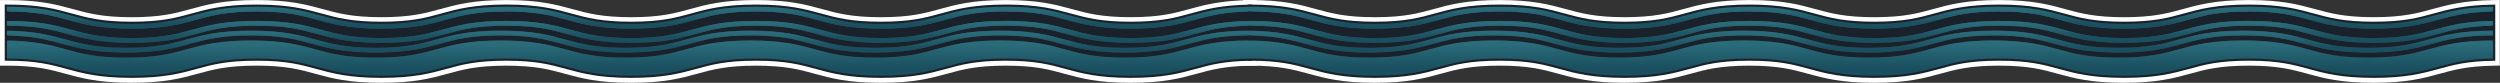 <svg id="Layer_1" data-name="Layer 1" xmlns="http://www.w3.org/2000/svg" xmlns:xlink="http://www.w3.org/1999/xlink" viewBox="0 0 2905.26 96.23"><rect x="0" y="0" width="2905.26" height="96.23" fill="#333333" stroke="none"/><defs><style>.cls-1{fill:none;}.cls-2{stroke:#262230;stroke-linejoin:round;fill:url(#linear-gradient);}.cls-2,.cls-3{stroke-width:2px;}.cls-3{fill:#006c73;stroke:#fff;}.cls-3,.cls-6,.cls-8{stroke-miterlimit:10;}.cls-4{fill:#231f20;}.cls-5{fill:#fff;}.cls-6,.cls-8{stroke:#19212a;stroke-width:5px;}.cls-6{fill:url(#linear-gradient-2);}.cls-7{fill:#19212a;}.cls-8{fill:url(#linear-gradient-3);}.cls-9{fill:url(#linear-gradient-4);}.cls-10{fill:url(#linear-gradient-5);}.cls-11{fill:url(#linear-gradient-6);}.cls-12{fill:url(#linear-gradient-7);}.cls-13{fill:url(#linear-gradient-8);}.cls-14{fill:url(#linear-gradient-9);}.cls-15{fill:url(#linear-gradient-10);}.cls-16{fill:url(#linear-gradient-11);}</style><linearGradient id="linear-gradient" x1="-37.22" y1="271.37" x2="-22.55" y2="-52.82" gradientTransform="matrix(1, 0, 0, -1, 35.09, 131.27)" gradientUnits="userSpaceOnUse"><stop offset="0.21" stop-color="#67c5ad"/><stop offset="0.22" stop-color="#65c0aa"/><stop offset="0.39" stop-color="#4d8783"/><stop offset="0.55" stop-color="#3a5a65"/><stop offset="0.7" stop-color="#2c394f"/><stop offset="0.81" stop-color="#242542"/><stop offset="0.89" stop-color="#211e3d"/></linearGradient><linearGradient id="linear-gradient-2" x1="2139.12" y1="241.14" x2="2139.12" y2="48.07" gradientTransform="matrix(1, 0, 0, -1, 35.09, 131.27)" gradientUnits="userSpaceOnUse"><stop offset="0" stop-color="#67c5ad"/><stop offset="0.13" stop-color="#61b6a3"/><stop offset="0.39" stop-color="#519089"/><stop offset="0.73" stop-color="#375360"/><stop offset="1" stop-color="#211e3d"/></linearGradient><linearGradient id="linear-gradient-3" x1="694.49" y1="241.14" x2="694.49" y2="48.07" xlink:href="#linear-gradient-2"/><linearGradient id="linear-gradient-4" x1="2174.19" y1="34.19" x2="2174.19" y2="8.71" gradientUnits="userSpaceOnUse"><stop offset="0.21" stop-color="#1a4f5f"/><stop offset="0.89" stop-color="#2a6c7a"/></linearGradient><linearGradient id="linear-gradient-5" x1="729.56" y1="34.19" x2="729.56" y2="8.71" xlink:href="#linear-gradient-4"/><linearGradient id="linear-gradient-6" x1="2174.19" y1="50.73" x2="2174.19" y2="25.22" xlink:href="#linear-gradient-4"/><linearGradient id="linear-gradient-7" x1="729.56" y1="50.73" x2="729.56" y2="25.22" xlink:href="#linear-gradient-4"/><linearGradient id="linear-gradient-8" x1="2174.19" y1="62.05" x2="2174.19" y2="36.59" xlink:href="#linear-gradient-4"/><linearGradient id="linear-gradient-9" x1="729.56" y1="62.05" x2="729.56" y2="36.59" xlink:href="#linear-gradient-4"/><linearGradient id="linear-gradient-10" x1="2174.21" y1="88.88" x2="2174.21" y2="47.96" xlink:href="#linear-gradient-4"/><linearGradient id="linear-gradient-11" x1="729.58" y1="88.88" x2="729.58" y2="47.96" xlink:href="#linear-gradient-4"/></defs><title>oceanbreak2</title><path class="cls-1" d="M7.16,53.84v9.87h.11V53.84Z" transform="translate(0.73 -0.94)"/><path class="cls-1" d="M7.27,42.47H7.16V48.3h.11Z" transform="translate(0.73 -0.94)"/><path class="cls-1" d="M7.27,31H7.16v5.89h.11Z" transform="translate(0.73 -0.94)"/><path class="cls-2" d="M7.16,63.71v5.53h.11V63.71Z" transform="translate(0.73 -0.94)"/><path class="cls-3" d="M7.27,31V25.56H7.16v5.53Z" transform="translate(0.73 -0.94)"/><path class="cls-3" d="M7.27,36.93H7.16v5.54h.11Z" transform="translate(0.73 -0.94)"/><path class="cls-4" d="M2757.73,93.17c-37.71,0-56.88-5.22-75.42-10.27l-.43-.12c-17.85-4.91-34.7-9.54-69.26-9.54s-51.49,4.63-69.26,9.54c-18.61,5.11-37.84,10.39-75.85,10.39-37.69,0-56.87-5.22-75.41-10.27l-.43-.12c-17.85-4.91-34.7-9.54-69.26-9.54-34.71,0-51.49,4.63-69.25,9.54-18.62,5.11-37.86,10.39-75.85,10.39-37.71,0-56.89-5.22-75.43-10.28l-.41-.11c-17.85-4.91-34.69-9.54-69.26-9.54s-51.49,4.63-69.25,9.54c-18.66,5.11-37.9,10.39-75.87,10.39-37.71,0-56.89-5.22-75.43-10.28l-.41-.11c-17.85-4.91-34.7-9.54-69.26-9.54-34.71,0-51.49,4.63-69.25,9.54-18.61,5.11-37.84,10.39-75.85,10.39-37.72,0-56.89-5.22-75.43-10.28l-.41-.11c-17.89-4.91-34.73-9.54-69.15-9.54h-4V5h4c38,0,57.27,5.29,75.85,10.4,17.86,4.91,34.72,9.53,69.25,9.53,34.74,0,51.5-4.63,69.24-9.53,18.6-5.11,37.83-10.4,75.87-10.4,37.67,0,56.84,5.22,75.37,10.27l.47.13c17.86,4.9,34.71,9.53,69.25,9.53,34.74,0,51.5-4.63,69.24-9.53C1975.1,10.28,1994.33,5,2032.3,5c37.65,0,56.81,5.22,75.34,10.26l.5.14c17.87,4.91,34.72,9.53,69.26,9.53,34.74,0,51.5-4.63,69.24-9.53C2265.23,10.29,2284.45,5,2322.5,5s57.22,5.29,75.81,10.4c17.89,4.91,34.74,9.53,69.27,9.53,34.75,0,51.51-4.63,69.25-9.53,18.61-5.11,37.85-10.4,75.88-10.4,37.67,0,56.84,5.22,75.37,10.27l.47.13c17.87,4.9,34.72,9.53,69.27,9.53,34.74,0,51.5-4.63,69.24-9.53l1.64-.44c16.09-4.38,34.33-9.34,67.71-9.9l4.11-.18V27.1h0V40.88h0V52.25h0v21l-3.93.07c-30.41.52-46.25,4.87-63,9.48C2815,87.89,2795.72,93.17,2757.73,93.17Z" transform="translate(0.73 -0.94)"/><path class="cls-5" d="M2612.71,9c37.46,0,56.44,5.26,74.79,10.26,18.11,5,35.23,9.67,70.32,9.67s52.2-4.67,70.31-9.67l1.62-.44c16.78-4.56,34.52-9.22,66.73-9.76h0v22h0v5.78h0v5.53h0v5.84h0v21c-30.91.53-47,5-64,9.62-18.36,5-37.33,10.25-74.79,10.25s-56.44-5.25-74.8-10.25c-18.11-5-35.21-9.68-70.31-9.68s-52.2,4.68-70.32,9.68C2524,84,2505,89.17,2467.51,89.17s-56.43-5.25-74.79-10.25c-18.11-5-35.22-9.68-70.31-9.68s-52.2,4.68-70.31,9.68c-18.36,5-37.33,10.25-74.79,10.25s-56.44-5.25-74.79-10.25c-18.11-5-35.22-9.68-70.31-9.68s-52.2,4.68-70.31,9.68c-18.38,5-37.35,10.25-74.81,10.25s-56.44-5.25-74.79-10.25c-18.11-5-35.22-9.68-70.31-9.68s-52.2,4.68-70.31,9.68c-18.35,5-37.33,10.25-74.79,10.25s-56.44-5.25-74.79-10.25c-18.09-5-35.2-9.68-70.2-9.68V9c37.46,0,56.44,5.21,74.79,10.26,18.11,5,35.22,9.67,70.31,9.67s52.2-4.67,70.31-9.67C1685.67,14.21,1704.65,9,1742.11,9s56.44,5.26,74.79,10.26c18.1,5,35.21,9.67,70.3,9.67s52.2-4.67,70.31-9.67C1975.9,14.21,1994.84,9,2032.3,9s56.43,5.26,74.79,10.26c18.11,5,35.22,9.67,70.31,9.67s52.2-4.67,70.31-9.67C2266.06,14.21,2285,9,2322.5,9s56.4,5.21,74.77,10.26c18.11,5,35.21,9.67,70.31,9.67s52.21-4.67,70.32-9.67C2556.27,14.21,2575.25,9,2612.71,9M2904.52.94l-8.13.12h-.07c-33.86.57-52.35,5.6-68.67,10l-1,.26-.64.18c-17.51,4.83-34,9.39-68.21,9.39-34,0-50.61-4.56-68.19-9.38l-.5-.14C2670.35,6.29,2650.92,1,2612.71,1c-38.57,0-58.07,5.36-76.93,10.55-17.49,4.82-34,9.38-68.2,9.38-34,0-50.59-4.55-68.15-9.37l-2.18,7.7,2.12-7.72C2380.52,6.36,2361,1,2322.5,1s-58.07,5.36-76.91,10.55c-17.49,4.82-34,9.38-68.19,9.38-34,0-50.6-4.55-68.17-9.38l-.54-.14C2089.91,6.29,2070.49,1,2032.3,1c-38.51,0-58,5.35-76.86,10.53h0l0,0c-17.48,4.82-34,9.38-68.18,9.38-34,0-50.6-4.56-68.17-9.38l-.5-.14C1799.75,6.29,1780.32,1,1742.11,1c-38.58,0-58.07,5.36-76.92,10.55-17.49,4.82-34,9.38-68.19,9.38-34,0-50.6-4.55-68.17-9.38C1510,6.36,1490.49,1,1451.9,1h-8V77.24h8c33.89,0,50.47,4.56,68,9.38h0l.43.12c18.8,5.12,38.23,10.42,76.48,10.42,38.55,0,58-5.36,76.91-10.54,17.5-4.83,34-9.39,68.19-9.39s50.62,4.56,68.19,9.39l.43.12c18.8,5.12,38.23,10.42,76.48,10.42,38.51,0,58-5.35,76.88-10.52h0l0,0c17.49-4.83,34-9.39,68.18-9.39s50.62,4.56,68.19,9.39l.43.12c18.8,5.12,38.23,10.42,76.48,10.42,38.53,0,58-5.35,76.89-10.53,17.52-4.84,34-9.4,68.21-9.4s50.62,4.56,68.19,9.39l.45.13c18.79,5.12,38.23,10.41,76.46,10.41,38.55,0,58-5.36,76.91-10.54,17.51-4.83,34-9.39,68.2-9.39s50.62,4.56,68.19,9.39l.45.13c18.79,5.12,38.23,10.41,76.47,10.41,38.53,0,58-5.35,76.89-10.53,16.53-4.54,32.13-8.83,62-9.34l7.87-.14V23.1h0V.94Z" transform="translate(0.73 -0.94)"/><path class="cls-3" d="M7.27,48.3H7.16v5.54h.11Z" transform="translate(0.73 -0.94)"/><path class="cls-4" d="M1313.1,93.17c-37.71,0-56.88-5.22-75.42-10.27l-.43-.12c-17.85-4.91-34.7-9.54-69.26-9.54s-51.49,4.63-69.26,9.54c-18.61,5.11-37.84,10.39-75.85,10.39-37.7,0-56.87-5.22-75.41-10.27l-.43-.12c-17.85-4.91-34.7-9.54-69.26-9.54s-51.49,4.63-69.25,9.54c-18.62,5.11-37.86,10.39-75.85,10.39-37.71,0-56.89-5.22-75.43-10.28l-.41-.11c-17.85-4.91-34.7-9.54-69.26-9.54-34.71,0-51.49,4.63-69.25,9.54-18.66,5.11-37.9,10.39-75.87,10.39-37.71,0-56.89-5.22-75.43-10.28l-.41-.11c-17.85-4.91-34.7-9.54-69.26-9.54-34.71,0-51.49,4.63-69.25,9.54-18.61,5.11-37.84,10.39-75.85,10.39-37.71,0-56.89-5.22-75.43-10.28l-.41-.11c-17.89-4.91-34.73-9.54-69.15-9.54h-4V5h4c38.05,0,57.27,5.29,75.85,10.4,17.86,4.91,34.72,9.53,69.25,9.53,34.74,0,51.5-4.63,69.24-9.53C240.21,10.29,259.44,5,297.48,5c37.67,0,56.84,5.22,75.37,10.27l.47.13c17.86,4.9,34.71,9.53,69.25,9.53,34.74,0,51.5-4.63,69.24-9.53C530.47,10.28,549.7,5,587.67,5c37.65,0,56.81,5.22,75.34,10.26l.5.14c17.87,4.91,34.72,9.53,69.26,9.53,34.74,0,51.5-4.63,69.24-9.53C820.6,10.29,839.82,5,877.87,5s57.22,5.29,75.81,10.4c17.89,4.91,34.74,9.53,69.27,9.53,34.75,0,51.51-4.63,69.25-9.53,18.61-5.11,37.85-10.4,75.88-10.4,37.67,0,56.84,5.22,75.37,10.27l.47.13c17.87,4.9,34.72,9.53,69.27,9.53,34.74,0,51.5-4.63,69.24-9.53l1.64-.44c16.09-4.38,34.33-9.34,67.71-9.9l4.11-.18V27.1h0V40.88h0V52.25h0v21l-3.93.07c-30.41.52-46.25,4.87-63,9.48C1370.33,87.89,1351.09,93.17,1313.1,93.17Z" transform="translate(0.73 -0.94)"/><path class="cls-5" d="M1168.08,9c37.46,0,56.44,5.26,74.79,10.26,18.11,5,35.23,9.67,70.32,9.67s52.2-4.67,70.31-9.67l1.62-.44c16.78-4.56,34.52-9.22,66.73-9.76h0v22h0v5.78h0v5.53h0v5.84h0v21c-30.91.53-47,5-64,9.62-18.36,5-37.33,10.25-74.79,10.25s-56.44-5.25-74.8-10.25c-18.11-5-35.21-9.68-70.31-9.68s-52.2,4.68-70.32,9.68c-18.35,5-37.34,10.25-74.79,10.25s-56.43-5.25-74.79-10.25c-18.11-5-35.22-9.68-70.31-9.68s-52.2,4.68-70.31,9.68c-18.36,5-37.33,10.25-74.79,10.25s-56.44-5.25-74.79-10.25c-18.11-5-35.22-9.68-70.31-9.68s-52.2,4.68-70.31,9.68c-18.38,5-37.35,10.25-74.81,10.25S386,83.92,367.67,78.92c-18.11-5-35.22-9.68-70.31-9.68s-52.2,4.68-70.31,9.68c-18.35,5-37.33,10.25-74.79,10.25S95.82,83.92,77.47,78.92c-18.09-5-35.2-9.68-70.2-9.68V9c37.46,0,56.44,5.21,74.79,10.26,18.11,5,35.22,9.67,70.31,9.67s52.2-4.67,70.31-9.67C241,14.21,260,9,297.48,9s56.44,5.26,74.79,10.26c18.1,5,35.21,9.67,70.3,9.67s52.2-4.67,70.31-9.67C531.27,14.21,550.21,9,587.67,9s56.43,5.26,74.79,10.26c18.11,5,35.22,9.67,70.31,9.67s52.2-4.67,70.31-9.67C821.43,14.21,840.41,9,877.87,9s56.4,5.21,74.77,10.26c18.11,5,35.21,9.67,70.31,9.67s52.21-4.67,70.32-9.67C1111.64,14.21,1130.62,9,1168.08,9M1459.89.94l-8.12.12h-.08c-33.86.57-52.35,5.6-68.67,10l-.94.26-.68.18c-17.51,4.83-34,9.39-68.21,9.39-34,0-50.61-4.56-68.2-9.38l-.49-.14C1225.72,6.29,1206.29,1,1168.08,1c-38.57,0-58.07,5.36-76.93,10.55-17.49,4.82-34,9.38-68.2,9.38-34,0-50.59-4.55-68.15-9.37l-2.18,7.7,2.12-7.72C935.89,6.36,916.4,1,877.87,1S819.8,6.36,801,11.55c-17.49,4.82-34,9.38-68.19,9.38-34,0-50.6-4.55-68.17-9.38l-.54-.14C645.28,6.29,625.86,1,587.67,1c-38.51,0-58,5.35-76.86,10.53h0l-.05,0c-17.48,4.82-34,9.38-68.18,9.38-34,0-50.6-4.56-68.17-9.38l-.5-.14C355.12,6.29,335.69,1,297.48,1c-38.58,0-58.07,5.36-76.92,10.55-17.49,4.82-34,9.38-68.19,9.38-34,0-50.6-4.55-68.17-9.38C65.34,6.36,45.86,1,7.27,1h-8V77.24h8c33.89,0,50.47,4.56,68,9.38h0l.43.12c18.8,5.12,38.23,10.42,76.48,10.42,38.55,0,58.05-5.36,76.91-10.54,17.5-4.83,34-9.39,68.19-9.39S348,81.8,365.55,86.63l.43.12c18.8,5.12,38.23,10.42,76.48,10.42,38.5,0,58-5.35,76.88-10.52h0l0,0c17.49-4.83,34-9.39,68.18-9.39s50.62,4.56,68.19,9.39l.43.12c18.8,5.12,38.23,10.42,76.48,10.42,38.53,0,58-5.35,76.89-10.53,17.52-4.84,34-9.4,68.21-9.4S928.4,81.8,946,86.63l.45.13c18.79,5.12,38.23,10.41,76.46,10.41,38.55,0,58.05-5.36,76.91-10.54,17.51-4.83,34-9.39,68.2-9.39s50.62,4.56,68.19,9.39l.45.13c18.79,5.12,38.23,10.41,76.47,10.41,38.53,0,58-5.35,76.89-10.53,16.53-4.54,32.13-8.83,62-9.34l7.86-.14V23.1h0V.94Z" transform="translate(0.73 -0.94)"/><path class="cls-6" d="M2828.13,19c-18.11,5-35.22,9.67-70.31,9.67s-52.21-4.7-70.32-9.67c-18.35-5-37.33-10.26-74.79-10.26S2556.27,13.92,2537.9,19c-18.11,5-35.22,9.67-70.32,9.67s-52.2-4.7-70.31-9.67c-18.37-5-37.31-10.26-74.77-10.26s-56.44,5.21-74.79,10.26c-18.11,5-35.22,9.67-70.31,9.67s-52.2-4.7-70.31-9.67c-18.36-5-37.33-10.26-74.79-10.26s-56.4,5.21-74.79,10.26c-18.11,5-35.22,9.67-70.31,9.67s-52.2-4.7-70.3-9.67c-18.35-5-37.33-10.26-74.79-10.26s-56.44,5.21-74.8,10.26c-18.11,5-35.22,9.67-70.31,9.67s-52.2-4.7-70.31-9.67c-18.35-5-37.33-10.26-74.79-10.26h0V69c35,0,52.11,4.71,70.2,9.68,18.35,5,37.33,10.25,74.79,10.25s56.44-5.21,74.79-10.25c18.11-5,35.22-9.68,70.31-9.68s52.2,4.7,70.31,9.68c18.35,5,37.33,10.25,74.79,10.25s56.43-5.21,74.81-10.25c18.11-5,35.22-9.68,70.31-9.68s52.2,4.7,70.31,9.68c18.35,5,37.33,10.25,74.79,10.25s56.43-5.21,74.79-10.25c18.11-5,35.22-9.68,70.31-9.68s52.2,4.7,70.31,9.68c18.36,5,37.34,10.25,74.79,10.25s56.44-5.21,74.79-10.25c18.12-5,35.22-9.68,70.32-9.68s52.2,4.7,70.31,9.68c18.36,5,37.34,10.25,74.8,10.25s56.43-5.21,74.79-10.25c17-4.67,33.09-9.09,64-9.62V8.77C2863.23,9.33,2845.4,14.27,2828.13,19Z" transform="translate(0.73 -0.94)"/><path class="cls-7" d="M2757.82,50.68c-37.46,0-56.44-5.21-74.8-10.26-18.11-5-35.22-9.67-70.31-9.67s-52.2,4.7-70.31,9.67c-18.36,5-37.34,10.26-74.8,10.26s-56.43-5.21-74.79-10.26c-18.11-5-35.21-9.67-70.31-9.67s-52.2,4.7-70.31,9.67c-18.35,5-37.29,10.26-74.79,10.26s-56.44-5.21-74.79-10.26c-18.11-5-35.22-9.67-70.31-9.67s-52.2,4.7-70.31,9.67c-18.36,5-37.34,10.26-74.79,10.26s-56.44-5.21-74.79-10.26c-18.11-5-35.22-9.67-70.31-9.67s-52.2,4.7-70.31,9.67c-18.35,5-37.33,10.26-74.79,10.26s-56.44-5.21-74.79-10.26c-18.11-5-35.22-9.67-70.31-9.67h0v5.89c33.25.56,51.08,5.46,68.35,10.2,18.11,5,35.21,9.67,70.31,9.67s52.2-4.69,70.31-9.67c18.35-5,37.33-10.25,74.79-10.25s56.43,5.21,74.79,10.25c18.11,5,35.21,9.67,70.3,9.67s52.2-4.69,70.31-9.67c18.36-5,37.34-10.25,74.79-10.25s56.44,5.21,74.79,10.25c18.12,5,35.22,9.67,70.31,9.67s52.21-4.69,70.32-9.67c18.35-5,37.33-10.25,74.79-10.25s56.43,5.21,74.84,10.25c18.11,5,35.22,9.67,70.31,9.67s52.2-4.69,70.31-9.67c18.36-5,37.34-10.25,74.79-10.25s56.44,5.21,74.8,10.25c18.11,5,35.22,9.67,70.31,9.67s52.2-4.69,70.32-9.67c18.35-5,37.33-10.25,74.79-10.25h0V30.81c-30.82.54-46.9,4.95-63.87,9.61C2814.26,45.47,2795.28,50.68,2757.82,50.68Z" transform="translate(0.73 -0.94)"/><path class="cls-7" d="M2826.17,51.79c-18.36,5-37.34,10.26-74.8,10.26s-56.44-5.21-74.79-10.26c-18.11-5-35.22-9.67-70.32-9.67s-52.2,4.7-70.31,9.67c-18.35,5-37.33,10.26-74.79,10.26s-56.44-5.21-74.79-10.26c-18.11-5-35.22-9.67-70.31-9.67s-52.2,4.7-70.31,9.67c-18.36,5-37.34,10.26-74.8,10.26s-56.43-5.21-74.79-10.26c-18.11-5-35.21-9.67-70.31-9.67s-52.2,4.7-70.31,9.67c-18.35,5-37.33,10.26-74.79,10.26s-56.43-5.21-74.78-10.26c-18.11-5-35.22-9.67-70.31-9.67s-52.2,4.7-70.31,9.67c-18.36,5-37.34,10.26-74.79,10.26s-56.44-5.21-74.79-10.26c-17-4.66-33.06-9.07-63.87-9.61V48c33.25.56,51.08,5.46,68.35,10.2,18.11,5,35.21,9.67,70.31,9.67s52.2-4.69,70.31-9.67c18.35-5,37.33-10.25,74.79-10.25s56.43,5.21,74.79,10.25c18.11,5,35.21,9.67,70.3,9.67s52.2-4.69,70.31-9.67c18.36-5,37.34-10.25,74.79-10.25s56.44,5.21,74.79,10.25c18.12,5,35.22,9.67,70.31,9.67s52.21-4.69,70.32-9.67c18.35-5,37.33-10.25,74.79-10.25s56.43,5.21,74.84,10.25c18.11,5,35.22,9.67,70.31,9.67s52.2-4.69,70.31-9.67c18.36-5,37.34-10.25,74.79-10.25s56.44,5.21,74.8,10.25c18.11,5,35.22,9.67,70.31,9.67s52.2-4.69,70.32-9.67c18.35-5,37.33-10.25,74.79-10.25h0V42.12h0C2861.39,42.12,2844.28,46.82,2826.17,51.79Z" transform="translate(0.73 -0.94)"/><path class="cls-7" d="M1526.69,35.47c18.11,5,35.22,9.67,70.31,9.67s52.2-4.69,70.31-9.67c18.36-5,37.33-10.2,74.79-10.2s56.44,5.16,74.8,10.2c18.11,5,35.22,9.67,70.31,9.67s52.2-4.69,70.31-9.67c18.38-5,37.32-10.2,74.78-10.2s56.43,5.21,74.79,10.25c18.11,5,35.22,9.67,70.31,9.67s52.2-4.69,70.31-9.67c18.35-5.09,37.33-10.25,74.79-10.25s56.4,5.16,74.79,10.2c18.11,5,35.22,9.67,70.31,9.67s52.21-4.69,70.32-9.67c18.35-5,37.33-10.25,74.79-10.25s56.44,5.21,74.79,10.25c18.11,5,35.22,9.67,70.32,9.67s52.2-4.69,70.31-9.67c17.27-4.74,35.1-9.64,68.35-10.2v-11c-30.82.54-46.9,5-63.87,9.62-18.35,5-37.33,10.25-74.79,10.25s-56.44-5.21-74.8-10.25c-18.12-4.94-35.22-9.62-70.31-9.62s-52.2,4.7-70.31,9.67c-18.36,5-37.34,10.25-74.8,10.25s-56.43-5.21-74.79-10.25c-18.11-5-35.21-9.67-70.31-9.67s-52.2,4.7-70.31,9.67c-18.35,5-37.29,10.23-74.79,10.23S2121,29,2102.61,23.92c-18.11-5-35.22-9.65-70.31-9.65S1980.1,19,1962,23.94c-18.36,5-37.34,10.25-74.79,10.25s-56.44-5.21-74.79-10.25c-18.11-5-35.22-9.67-70.31-9.67s-52.2,4.7-70.31,9.67c-18.35,5-37.33,10.25-74.79,10.25s-56.44-5.23-74.79-10.27c-18.11-5-35.22-9.65-70.31-9.65h0v11h0C1489.36,25.27,1508.34,30.43,1526.69,35.47Z" transform="translate(0.73 -0.94)"/><path class="cls-8" d="M1383.5,19c-18.11,5-35.22,9.67-70.31,9.67S1261,23.94,1242.87,19c-18.35-5-37.33-10.26-74.79-10.26s-56.44,5.21-74.81,10.26c-18.11,5-35.22,9.67-70.32,9.67s-52.2-4.7-70.31-9.67c-18.37-5-37.31-10.26-74.77-10.26S821.43,13.92,803.08,19c-18.11,5-35.22,9.67-70.31,9.67s-52.2-4.7-70.31-9.67C644.1,14,625.13,8.71,587.67,8.71S531.27,13.92,512.88,19c-18.11,5-35.22,9.67-70.31,9.67s-52.2-4.7-70.3-9.67c-18.35-5-37.33-10.26-74.79-10.26S241,13.92,222.68,19c-18.11,5-35.22,9.67-70.31,9.67s-52.2-4.7-70.31-9.67C63.71,13.92,44.73,8.71,7.27,8.71h0V69c35,0,52.11,4.71,70.2,9.68,18.35,5,37.33,10.25,74.79,10.25s56.44-5.21,74.79-10.25c18.11-5,35.22-9.68,70.31-9.68s52.2,4.7,70.31,9.68c18.35,5,37.33,10.25,74.79,10.25s56.43-5.21,74.81-10.25c18.11-5,35.22-9.68,70.31-9.68s52.2,4.7,70.31,9.68c18.35,5,37.33,10.25,74.79,10.25s56.43-5.21,74.79-10.25c18.11-5,35.22-9.68,70.31-9.68s52.2,4.7,70.31,9.68c18.36,5,37.34,10.25,74.79,10.25s56.44-5.21,74.79-10.25c18.12-5,35.22-9.68,70.32-9.68s52.2,4.7,70.31,9.68c18.36,5,37.34,10.25,74.8,10.25s56.43-5.21,74.79-10.25c17-4.67,33.09-9.09,64-9.62V8.77C1418.6,9.33,1400.77,14.27,1383.5,19Z" transform="translate(0.73 -0.94)"/><path class="cls-7" d="M1313.19,50.68c-37.46,0-56.44-5.21-74.8-10.26-18.11-5-35.22-9.67-70.31-9.67s-52.2,4.7-70.31,9.67c-18.36,5-37.34,10.26-74.8,10.26s-56.43-5.21-74.79-10.26c-18.11-5-35.21-9.67-70.31-9.67s-52.2,4.7-70.31,9.67c-18.35,5-37.29,10.26-74.79,10.26S676.33,45.47,658,40.42c-18.11-5-35.22-9.67-70.31-9.67s-52.2,4.7-70.31,9.67C499,45.47,480,50.68,442.57,50.68s-56.44-5.21-74.79-10.26c-18.11-5-35.22-9.67-70.31-9.67s-52.2,4.7-70.31,9.67c-18.35,5-37.33,10.26-74.79,10.26S95.93,45.47,77.58,40.42c-18.11-5-35.22-9.67-70.31-9.67h0v5.89c33.25.56,51.08,5.46,68.35,10.2,18.11,5,35.21,9.67,70.31,9.67s52.2-4.69,70.31-9.67c18.35-5,37.33-10.25,74.79-10.25s56.43,5.21,74.79,10.25c18.11,5,35.21,9.67,70.3,9.67s52.2-4.69,70.31-9.67c18.36-5,37.34-10.25,74.79-10.25S637.66,41.8,656,46.84c18.12,5,35.22,9.67,70.31,9.67s52.21-4.69,70.32-9.67c18.35-5,37.33-10.25,74.79-10.25s56.43,5.21,74.84,10.25c18.11,5,35.22,9.67,70.31,9.67s52.2-4.69,70.31-9.67c18.36-5,37.34-10.25,74.79-10.25s56.44,5.21,74.8,10.25c18.11,5,35.22,9.67,70.31,9.67s52.2-4.69,70.32-9.67c18.35-5,37.33-10.25,74.79-10.25h0V30.81c-30.82.54-46.9,4.95-63.87,9.61C1369.63,45.47,1350.65,50.68,1313.19,50.68Z" transform="translate(0.73 -0.94)"/><path class="cls-7" d="M1381.54,51.79c-18.36,5-37.34,10.26-74.8,10.26S1250.3,56.84,1232,51.79c-18.11-5-35.22-9.67-70.32-9.67s-52.2,4.7-70.31,9.67c-18.35,5-37.33,10.26-74.79,10.26s-56.44-5.21-74.79-10.26c-18.11-5-35.22-9.67-70.31-9.67s-52.2,4.7-70.31,9.67c-18.36,5-37.34,10.26-74.8,10.26s-56.43-5.21-74.79-10.26c-18.11-5-35.21-9.67-70.31-9.67s-52.2,4.7-70.31,9.67c-18.35,5-37.33,10.26-74.79,10.26s-56.43-5.21-74.78-10.26c-18.11-5-35.22-9.67-70.31-9.67s-52.2,4.7-70.31,9.67c-18.36,5-37.34,10.26-74.79,10.26S89.49,56.84,71.14,51.79c-17-4.66-33.06-9.07-63.87-9.61V48c33.25.56,51.08,5.46,68.35,10.2,18.11,5,35.21,9.67,70.31,9.67s52.2-4.69,70.31-9.67C234.59,53.21,253.57,48,291,48s56.43,5.21,74.79,10.25c18.11,5,35.21,9.67,70.3,9.67s52.2-4.69,70.31-9.67c18.36-5,37.34-10.25,74.79-10.25S637.66,53.17,656,58.21c18.12,5,35.22,9.67,70.31,9.67s52.21-4.69,70.32-9.67C815,53.21,834,48,871.43,48s56.43,5.21,74.84,10.25c18.11,5,35.22,9.67,70.31,9.67s52.2-4.69,70.31-9.67c18.36-5,37.34-10.25,74.79-10.25s56.44,5.21,74.8,10.25c18.11,5,35.22,9.67,70.31,9.67s52.2-4.69,70.32-9.67c18.35-5,37.33-10.25,74.79-10.25h0V42.12h0C1416.76,42.12,1399.65,46.82,1381.54,51.79Z" transform="translate(0.73 -0.94)"/><path class="cls-7" d="M82.06,35.47c18.11,5,35.22,9.67,70.31,9.67s52.2-4.69,70.31-9.67c18.36-5,37.33-10.2,74.79-10.2s56.44,5.16,74.8,10.2c18.11,5,35.22,9.67,70.31,9.67s52.2-4.69,70.31-9.67c18.38-5,37.32-10.2,74.78-10.2s56.43,5.21,74.79,10.25c18.11,5,35.22,9.67,70.31,9.67s52.2-4.69,70.31-9.67c18.35-5.09,37.33-10.25,74.79-10.25s56.4,5.16,74.79,10.2c18.11,5,35.22,9.67,70.31,9.67s52.21-4.69,70.32-9.67c18.35-5,37.33-10.25,74.79-10.25s56.44,5.21,74.79,10.25c18.11,5,35.22,9.67,70.32,9.67s52.2-4.69,70.31-9.67c17.27-4.74,35.1-9.64,68.35-10.2v-11c-30.82.54-46.9,5-63.87,9.62-18.35,5-37.33,10.25-74.79,10.25s-56.44-5.21-74.8-10.25c-18.12-4.94-35.22-9.62-70.31-9.62s-52.2,4.7-70.31,9.67c-18.36,5-37.34,10.25-74.8,10.25S966.54,29,948.18,23.94c-18.11-5-35.21-9.67-70.31-9.67s-52.2,4.7-70.31,9.67c-18.35,5-37.29,10.23-74.79,10.23S676.33,29,658,23.92c-18.11-5-35.22-9.65-70.31-9.65s-52.2,4.7-70.31,9.67C499,28.94,480,34.19,442.57,34.19S386.13,29,367.78,23.94c-18.11-5-35.22-9.67-70.31-9.67s-52.2,4.7-70.31,9.67c-18.35,5-37.33,10.25-74.79,10.25S95.93,29,77.58,23.92c-18.11-5-35.22-9.65-70.31-9.65h0v11h0C44.73,25.27,63.71,30.43,82.06,35.47Z" transform="translate(0.73 -0.94)"/><path class="cls-9" d="M2828.13,19c-18.11,5-35.22,9.67-70.31,9.67s-52.21-4.7-70.32-9.67c-18.35-5-37.33-10.26-74.79-10.26S2556.27,13.92,2537.9,19c-18.11,5-35.22,9.67-70.32,9.67s-52.2-4.7-70.31-9.67c-18.37-5-37.31-10.26-74.77-10.26s-56.44,5.21-74.79,10.26c-18.11,5-35.22,9.67-70.31,9.67s-52.2-4.7-70.31-9.67c-18.36-5-37.33-10.26-74.79-10.26s-56.4,5.21-74.79,10.26c-18.11,5-35.22,9.67-70.31,9.67s-52.2-4.7-70.3-9.67c-18.35-5-37.33-10.26-74.79-10.26s-56.44,5.21-74.8,10.26c-18.11,5-35.22,9.67-70.31,9.67s-52.2-4.7-70.31-9.67c-18.35-5-37.33-10.26-74.79-10.26v5.56c35.09,0,52.2,4.7,70.31,9.67,18.35,5,37.33,10.25,74.79,10.25s56.44-5.21,74.79-10.25c18.11-5,35.22-9.67,70.31-9.67s52.2,4.7,70.31,9.67c18.35,5,37.33,10.25,74.79,10.25S1943.63,29,1962,23.94c18.11-5,35.22-9.67,70.31-9.67s52.2,4.7,70.31,9.67c18.35,5,37.33,10.25,74.79,10.25s56.44-5.21,74.79-10.25c18.11-5,35.22-9.67,70.31-9.67s52.2,4.7,70.31,9.67c18.36,5,37.34,10.25,74.79,10.25S2524,29,2542.4,23.94c18.11-5,35.21-9.67,70.31-9.67s52.2,4.7,70.31,9.67c18.36,5,37.34,10.25,74.8,10.25s56.44-5.21,74.79-10.25c17-4.66,33-9.08,63.87-9.62V8.77C2863.23,9.33,2845.4,14.27,2828.13,19Z" transform="translate(0.73 -0.94)"/><path class="cls-10" d="M1313.19,28.64c-35.09,0-52.21-4.7-70.32-9.67-18.35-5-37.33-10.26-74.79-10.26s-56.44,5.21-74.81,10.26c-18.11,5-35.22,9.67-70.32,9.67s-52.2-4.7-70.31-9.67c-18.37-5-37.31-10.26-74.77-10.26S821.43,13.92,803.08,19c-18.11,5-35.22,9.67-70.31,9.67s-52.2-4.7-70.31-9.67C644.1,14,625.13,8.71,587.67,8.71S531.27,13.92,512.88,19c-18.11,5-35.22,9.67-70.31,9.67s-52.2-4.7-70.3-9.67c-18.35-5-37.33-10.26-74.79-10.26S241,13.92,222.68,19c-18.11,5-35.22,9.67-70.31,9.67s-52.2-4.7-70.31-9.67C63.71,13.92,44.73,8.71,7.27,8.71v5.56c35.09,0,52.2,4.7,70.31,9.67,18.35,5,37.33,10.25,74.79,10.25S208.81,29,227.16,23.94c18.11-5,35.22-9.67,70.31-9.67s52.2,4.7,70.31,9.67c18.35,5,37.33,10.25,74.79,10.25S499,29,517.36,23.94c18.11-5,35.22-9.67,70.31-9.67S639.87,19,658,23.94c18.35,5,37.33,10.25,74.79,10.25S789.21,29,807.56,23.94c18.11-5,35.22-9.67,70.31-9.67s52.2,4.7,70.31,9.67c18.36,5,37.34,10.25,74.79,10.25s56.44-5.21,74.8-10.25c18.11-5,35.21-9.67,70.31-9.67s52.2,4.7,70.31,9.67c18.36,5,37.34,10.25,74.8,10.25S1369.63,29,1388,23.94c17-4.66,33-9.08,63.87-9.62V8.77c-33.25.56-51.08,5.5-68.35,10.2C1365.39,24,1348.28,28.64,1313.19,28.64Z" transform="translate(0.73 -0.94)"/><path class="cls-11" d="M2828.13,35.47c-18.11,5-35.23,9.67-70.31,9.67s-52.21-4.69-70.32-9.67c-18.35-5-37.33-10.25-74.79-10.25s-56.44,5.21-74.81,10.25c-18.11,5-35.22,9.67-70.32,9.67s-52.2-4.69-70.31-9.67c-18.37-5-37.31-10.2-74.77-10.2s-56.44,5.21-74.79,10.25c-18.11,5-35.22,9.67-70.31,9.67s-52.2-4.69-70.31-9.67c-18.36-5.09-37.33-10.25-74.79-10.25s-56.4,5.16-74.79,10.2c-18.11,5-35.22,9.67-70.31,9.67s-52.2-4.69-70.3-9.67c-18.36-5-37.34-10.2-74.8-10.2s-56.43,5.21-74.79,10.25c-18.11,5-35.22,9.67-70.31,9.67s-52.2-4.74-70.31-9.72c-18.35-5-37.33-10.2-74.79-10.2V30.8c35.09,0,52.2,4.7,70.31,9.67,18.35,5.05,37.33,10.26,74.79,10.26s56.44-5.21,74.79-10.26c18.11-5,35.22-9.67,70.31-9.67s52.2,4.7,70.31,9.67c18.35,5.05,37.33,10.26,74.79,10.26s56.43-5.21,74.79-10.26c18.11-5,35.22-9.67,70.31-9.67s52.2,4.7,70.31,9.67c18.35,5,37.29,10.21,74.79,10.21s56.44-5.21,74.79-10.26c18.11-5,35.22-9.67,70.31-9.67s52.2,4.7,70.31,9.67c18.36,5,37.34,10.26,74.79,10.26s56.44-5.21,74.8-10.26c18.11-5,35.21-9.67,70.31-9.67s52.2,4.7,70.31,9.67c18.36,5,37.34,10.26,74.8,10.26s56.44-5.21,74.79-10.26c17-4.66,33-9.07,63.87-9.61V25.27C2863.23,25.83,2845.4,30.73,2828.13,35.47Z" transform="translate(0.73 -0.94)"/><path class="cls-12" d="M1313.19,45.14c-35.1,0-52.21-4.69-70.32-9.67-18.35-5-37.33-10.25-74.79-10.25s-56.44,5.21-74.81,10.25c-18.11,5-35.22,9.67-70.32,9.67s-52.2-4.69-70.31-9.67c-18.37-5-37.31-10.2-74.77-10.2s-56.44,5.21-74.79,10.25c-18.11,5-35.22,9.67-70.31,9.67s-52.2-4.69-70.31-9.67c-18.36-5.09-37.33-10.25-74.79-10.25s-56.4,5.16-74.79,10.2c-18.11,5-35.22,9.67-70.31,9.67s-52.2-4.69-70.3-9.67c-18.36-5-37.34-10.2-74.8-10.2S241,30.48,222.68,35.52c-18.11,5-35.22,9.67-70.31,9.67s-52.2-4.74-70.31-9.72c-18.35-5-37.33-10.2-74.79-10.2V30.8c35.09,0,52.2,4.7,70.31,9.67,18.35,5.05,37.33,10.26,74.79,10.26s56.44-5.21,74.79-10.26c18.11-5,35.22-9.67,70.31-9.67s52.2,4.7,70.31,9.67c18.35,5.05,37.33,10.26,74.79,10.26S499,45.52,517.36,40.47c18.11-5,35.22-9.67,70.31-9.67s52.2,4.7,70.31,9.67c18.35,5,37.29,10.21,74.79,10.21s56.44-5.21,74.79-10.26c18.11-5,35.22-9.67,70.31-9.67s52.2,4.7,70.31,9.67c18.36,5,37.34,10.26,74.79,10.26s56.44-5.21,74.8-10.26c18.11-5,35.21-9.67,70.31-9.67s52.2,4.7,70.31,9.67c18.36,5,37.34,10.26,74.8,10.26s56.44-5.21,74.79-10.26c17-4.66,33-9.07,63.87-9.61V25.27c-33.25.56-51.08,5.46-68.35,10.2C1365.39,40.45,1348.27,45.14,1313.19,45.14Z" transform="translate(0.73 -0.94)"/><path class="cls-13" d="M2821.69,46.84c-18.12,5-35.22,9.67-70.32,9.67s-52.2-4.69-70.31-9.67c-18.36-5-37.34-10.25-74.8-10.25s-56.43,5.21-74.79,10.25c-18.11,5-35.22,9.67-70.31,9.67s-52.2-4.69-70.31-9.67c-18.36-5-37.34-10.25-74.79-10.25s-56.44,5.21-74.79,10.25c-18.11,5-35.22,9.67-70.32,9.67s-52.19-4.69-70.31-9.67c-18.35-5-37.33-10.25-74.79-10.25s-56.43,5.21-74.79,10.25c-18.11,5-35.21,9.67-70.31,9.67s-52.19-4.69-70.3-9.67c-18.36-5-37.34-10.25-74.79-10.25s-56.44,5.21-74.76,10.25c-18.11,5-35.22,9.67-70.31,9.67s-52.2-4.69-70.31-9.67c-17.3-4.74-35.13-9.64-68.38-10.2v5.54c30.81.54,46.9,5,63.87,9.61,18.35,5,37.33,10.26,74.79,10.26s56.43-5.21,74.79-10.26c18.11-5,35.21-9.67,70.31-9.67s52.2,4.7,70.31,9.67c18.35,5,37.33,10.26,74.78,10.26s56.44-5.21,74.79-10.26c18.11-5,35.22-9.67,70.31-9.67s52.2,4.7,70.31,9.67c18.36,5,37.34,10.26,74.79,10.26s56.44-5.21,74.8-10.26c18.11-5,35.21-9.67,70.31-9.67s52.2,4.7,70.31,9.67c18.35,5,37.33,10.26,74.79,10.26s56.44-5.21,74.79-10.26c18.11-5,35.22-9.67,70.31-9.67s52.21,4.7,70.32,9.67c18.35,5,37.33,10.26,74.79,10.26s56.44-5.21,74.8-10.26c18.11-5,35.22-9.67,70.31-9.67V36.59C2859,36.59,2840,41.8,2821.69,46.84Z" transform="translate(0.73 -0.94)"/><path class="cls-14" d="M1306.74,56.51c-35.1,0-52.2-4.69-70.31-9.67-18.36-5-37.34-10.25-74.8-10.25s-56.43,5.21-74.79,10.25c-18.11,5-35.22,9.67-70.31,9.67s-52.2-4.69-70.31-9.67c-18.36-5-37.34-10.25-74.79-10.25S815,41.8,796.64,46.84c-18.11,5-35.22,9.67-70.32,9.67S674.13,51.82,656,46.84c-18.35-5-37.33-10.25-74.79-10.25s-56.43,5.21-74.79,10.25c-18.11,5-35.21,9.67-70.31,9.67s-52.19-4.69-70.3-9.67c-18.36-5-37.34-10.25-74.79-10.25s-56.44,5.21-74.76,10.25c-18.11,5-35.22,9.67-70.31,9.67s-52.2-4.69-70.31-9.67C58.35,42.1,40.52,37.2,7.27,36.64v5.54c30.81.54,46.9,5,63.87,9.61,18.35,5,37.33,10.26,74.79,10.26s56.43-5.21,74.79-10.26c18.11-5,35.21-9.67,70.31-9.67s52.2,4.7,70.31,9.67c18.35,5,37.33,10.26,74.78,10.26s56.44-5.21,74.79-10.26c18.11-5,35.22-9.67,70.31-9.67s52.2,4.7,70.31,9.67c18.36,5,37.34,10.26,74.79,10.26s56.44-5.21,74.8-10.26c18.11-5,35.21-9.67,70.31-9.67s52.2,4.7,70.31,9.67c18.35,5,37.33,10.26,74.79,10.26s56.44-5.21,74.79-10.26c18.11-5,35.22-9.67,70.31-9.67s52.21,4.7,70.32,9.67c18.35,5,37.33,10.26,74.79,10.26s56.44-5.21,74.8-10.26c18.11-5,35.22-9.67,70.31-9.67V36.59c-37.46,0-56.44,5.21-74.79,10.25C1358.94,51.84,1341.84,56.51,1306.74,56.51Z" transform="translate(0.73 -0.94)"/><path class="cls-15" d="M2821.69,58.21c-18.12,5-35.22,9.67-70.32,9.67s-52.2-4.69-70.31-9.67c-18.36-5-37.34-10.25-74.8-10.25s-56.43,5.21-74.79,10.25c-18.11,5-35.22,9.67-70.31,9.67s-52.2-4.69-70.31-9.67c-18.36-5-37.34-10.25-74.79-10.25s-56.44,5.21-74.79,10.25c-18.11,5-35.22,9.67-70.32,9.67s-52.19-4.69-70.31-9.67c-18.35-5-37.33-10.25-74.79-10.25s-56.43,5.21-74.79,10.25c-18.11,5-35.21,9.67-70.31,9.67s-52.19-4.69-70.3-9.67c-18.36-5-37.34-10.25-74.79-10.25s-56.44,5.21-74.76,10.25c-18.11,5-35.22,9.67-70.31,9.67s-52.2-4.69-70.31-9.67c-17.3-4.74-35.13-9.64-68.38-10.2V69c35,0,52.11,4.71,70.2,9.68,18.35,5,37.33,10.25,74.79,10.25s56.44-5.21,74.79-10.25c18.11-5,35.22-9.68,70.31-9.68s52.2,4.7,70.31,9.68c18.35,5,37.33,10.25,74.79,10.25s56.43-5.21,74.81-10.25c18.11-5,35.22-9.68,70.31-9.68s52.2,4.7,70.31,9.68c18.35,5,37.33,10.25,74.79,10.25s56.43-5.21,74.79-10.25c18.11-5,35.22-9.68,70.31-9.68s52.2,4.7,70.31,9.68c18.36,5,37.34,10.25,74.79,10.25s56.44-5.21,74.79-10.25c18.12-5,35.22-9.68,70.32-9.68s52.2,4.7,70.31,9.68c18.36,5,37.34,10.25,74.8,10.25s56.43-5.21,74.79-10.25c17-4.67,33.09-9.09,64-9.62V48C2859,48,2840,53.17,2821.69,58.21Z" transform="translate(0.73 -0.94)"/><path class="cls-16" d="M1306.74,67.88c-35.1,0-52.2-4.69-70.31-9.67-18.36-5-37.34-10.25-74.8-10.25s-56.43,5.21-74.79,10.25c-18.11,5-35.22,9.67-70.31,9.67s-52.2-4.69-70.31-9.67C927.86,53.21,908.88,48,871.43,48S815,53.17,796.64,58.21c-18.11,5-35.22,9.67-70.32,9.67S674.13,63.19,656,58.21C637.66,53.21,618.68,48,581.22,48s-56.43,5.21-74.79,10.25c-18.11,5-35.21,9.67-70.31,9.67s-52.19-4.69-70.3-9.67C347.46,53.21,328.48,48,291,48s-56.44,5.21-74.76,10.25c-18.11,5-35.22,9.67-70.31,9.67s-52.2-4.69-70.31-9.67C58.35,53.47,40.52,48.57,7.27,48V69c35,0,52.11,4.71,70.2,9.68,18.35,5,37.33,10.25,74.79,10.25s56.44-5.21,74.79-10.25c18.11-5,35.22-9.68,70.31-9.68s52.2,4.7,70.31,9.68c18.35,5,37.33,10.25,74.79,10.25s56.43-5.21,74.81-10.25c18.11-5,35.22-9.68,70.31-9.68s52.2,4.7,70.31,9.68c18.35,5,37.33,10.25,74.79,10.25s56.43-5.21,74.79-10.25c18.11-5,35.22-9.68,70.31-9.68s52.2,4.7,70.31,9.68c18.36,5,37.34,10.25,74.79,10.25s56.44-5.21,74.79-10.25c18.12-5,35.22-9.68,70.32-9.68s52.2,4.7,70.31,9.68c18.36,5,37.34,10.25,74.8,10.25s56.43-5.21,74.79-10.25c17-4.67,33.09-9.09,64-9.62V48c-37.5,0-56.48,5.21-74.83,10.25C1358.94,63.21,1341.84,67.88,1306.74,67.88Z" transform="translate(0.73 -0.94)"/></svg>